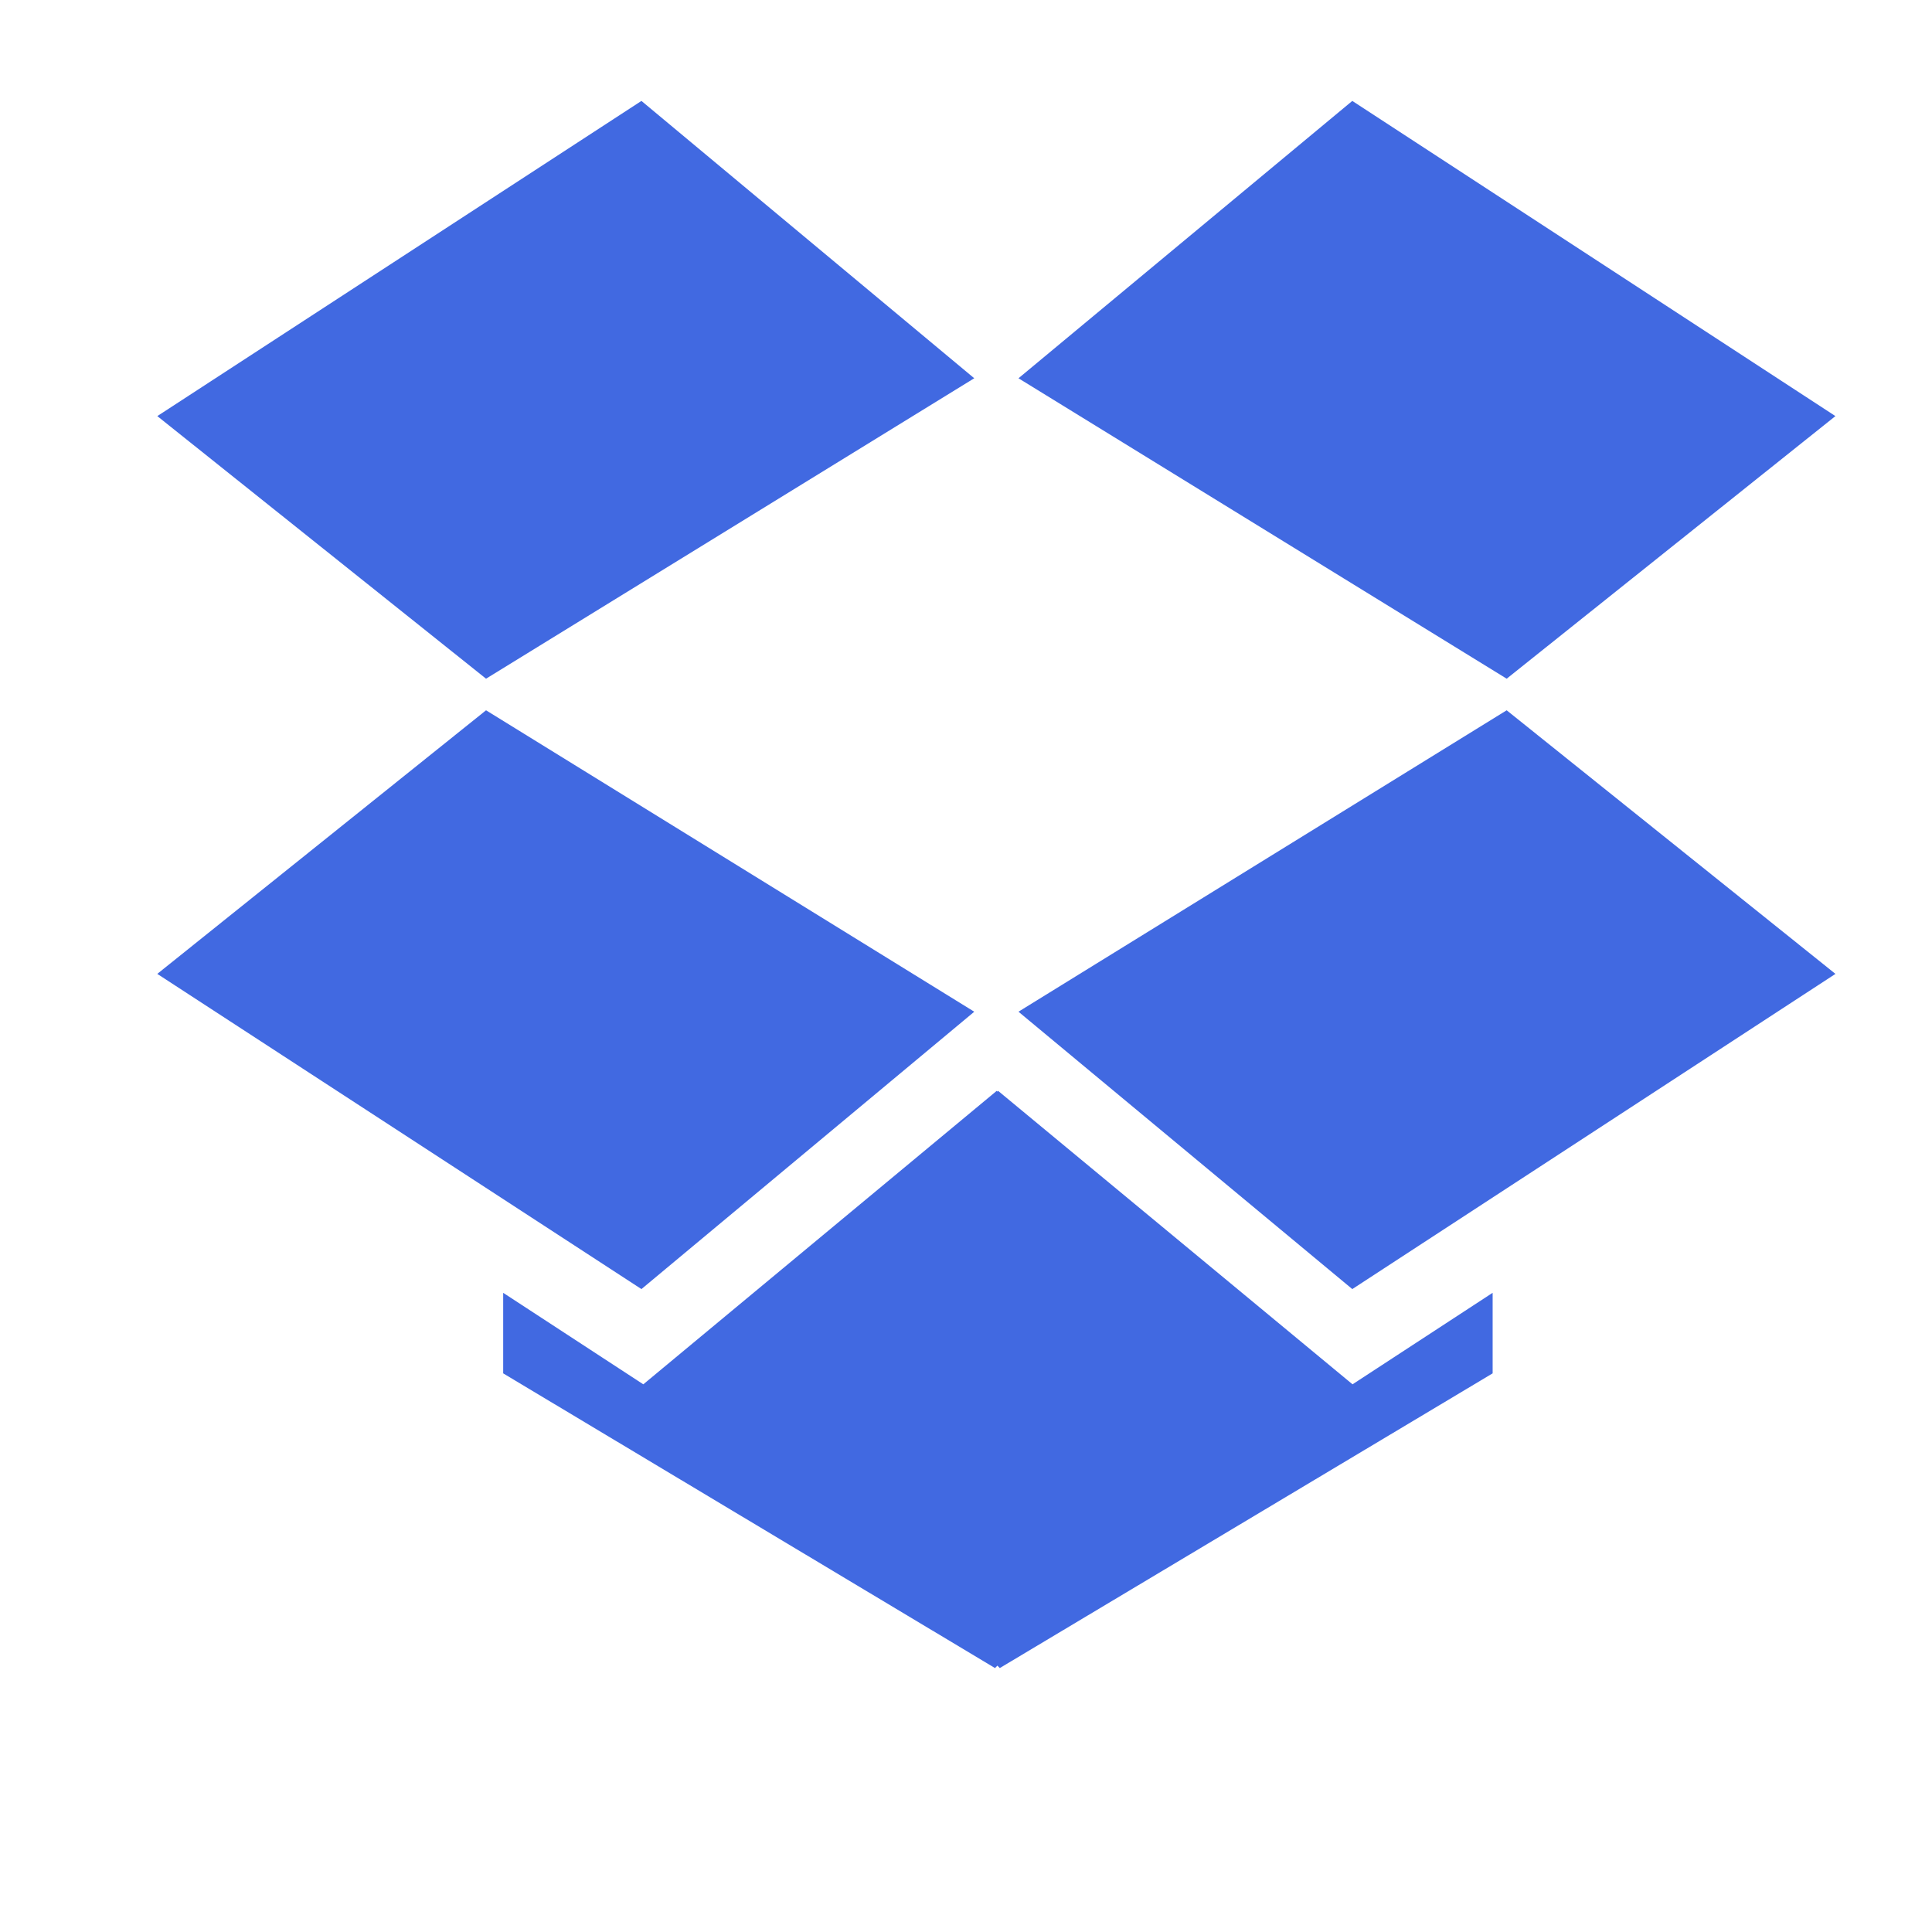 <svg 
	id="dpbx-volume-icon" 
	xmlns:svg="http://www.w3.org/2000/svg" 
	xmlns="http://www.w3.org/2000/svg" 
	viewBox="0 0 56 56">

	<style>
		#dpbx-volume-icon .volume-logo path {
			fill: royalblue;
			stroke: white;
			stroke-width: 25;
		}
	</style>
	<g class="volume-logo" transform="translate(2, 45), scale(.03, -0.03)">
		<path d="M402 829l494 -305l-342 -285l-490 319zM1388 274v-108l-490 -293v-1l-1 1l-1 -1v1l-489 293v108l147 -96l342 284v2l1 -1l1 1v-2l343 -284zM554 1418l342 -285l-494 -304l-338 270zM1390 829l338 -271l-489 -319l-343 285zM1239 1418l489 -319l-338 -270l-494 304z" />
	</g>
</svg>